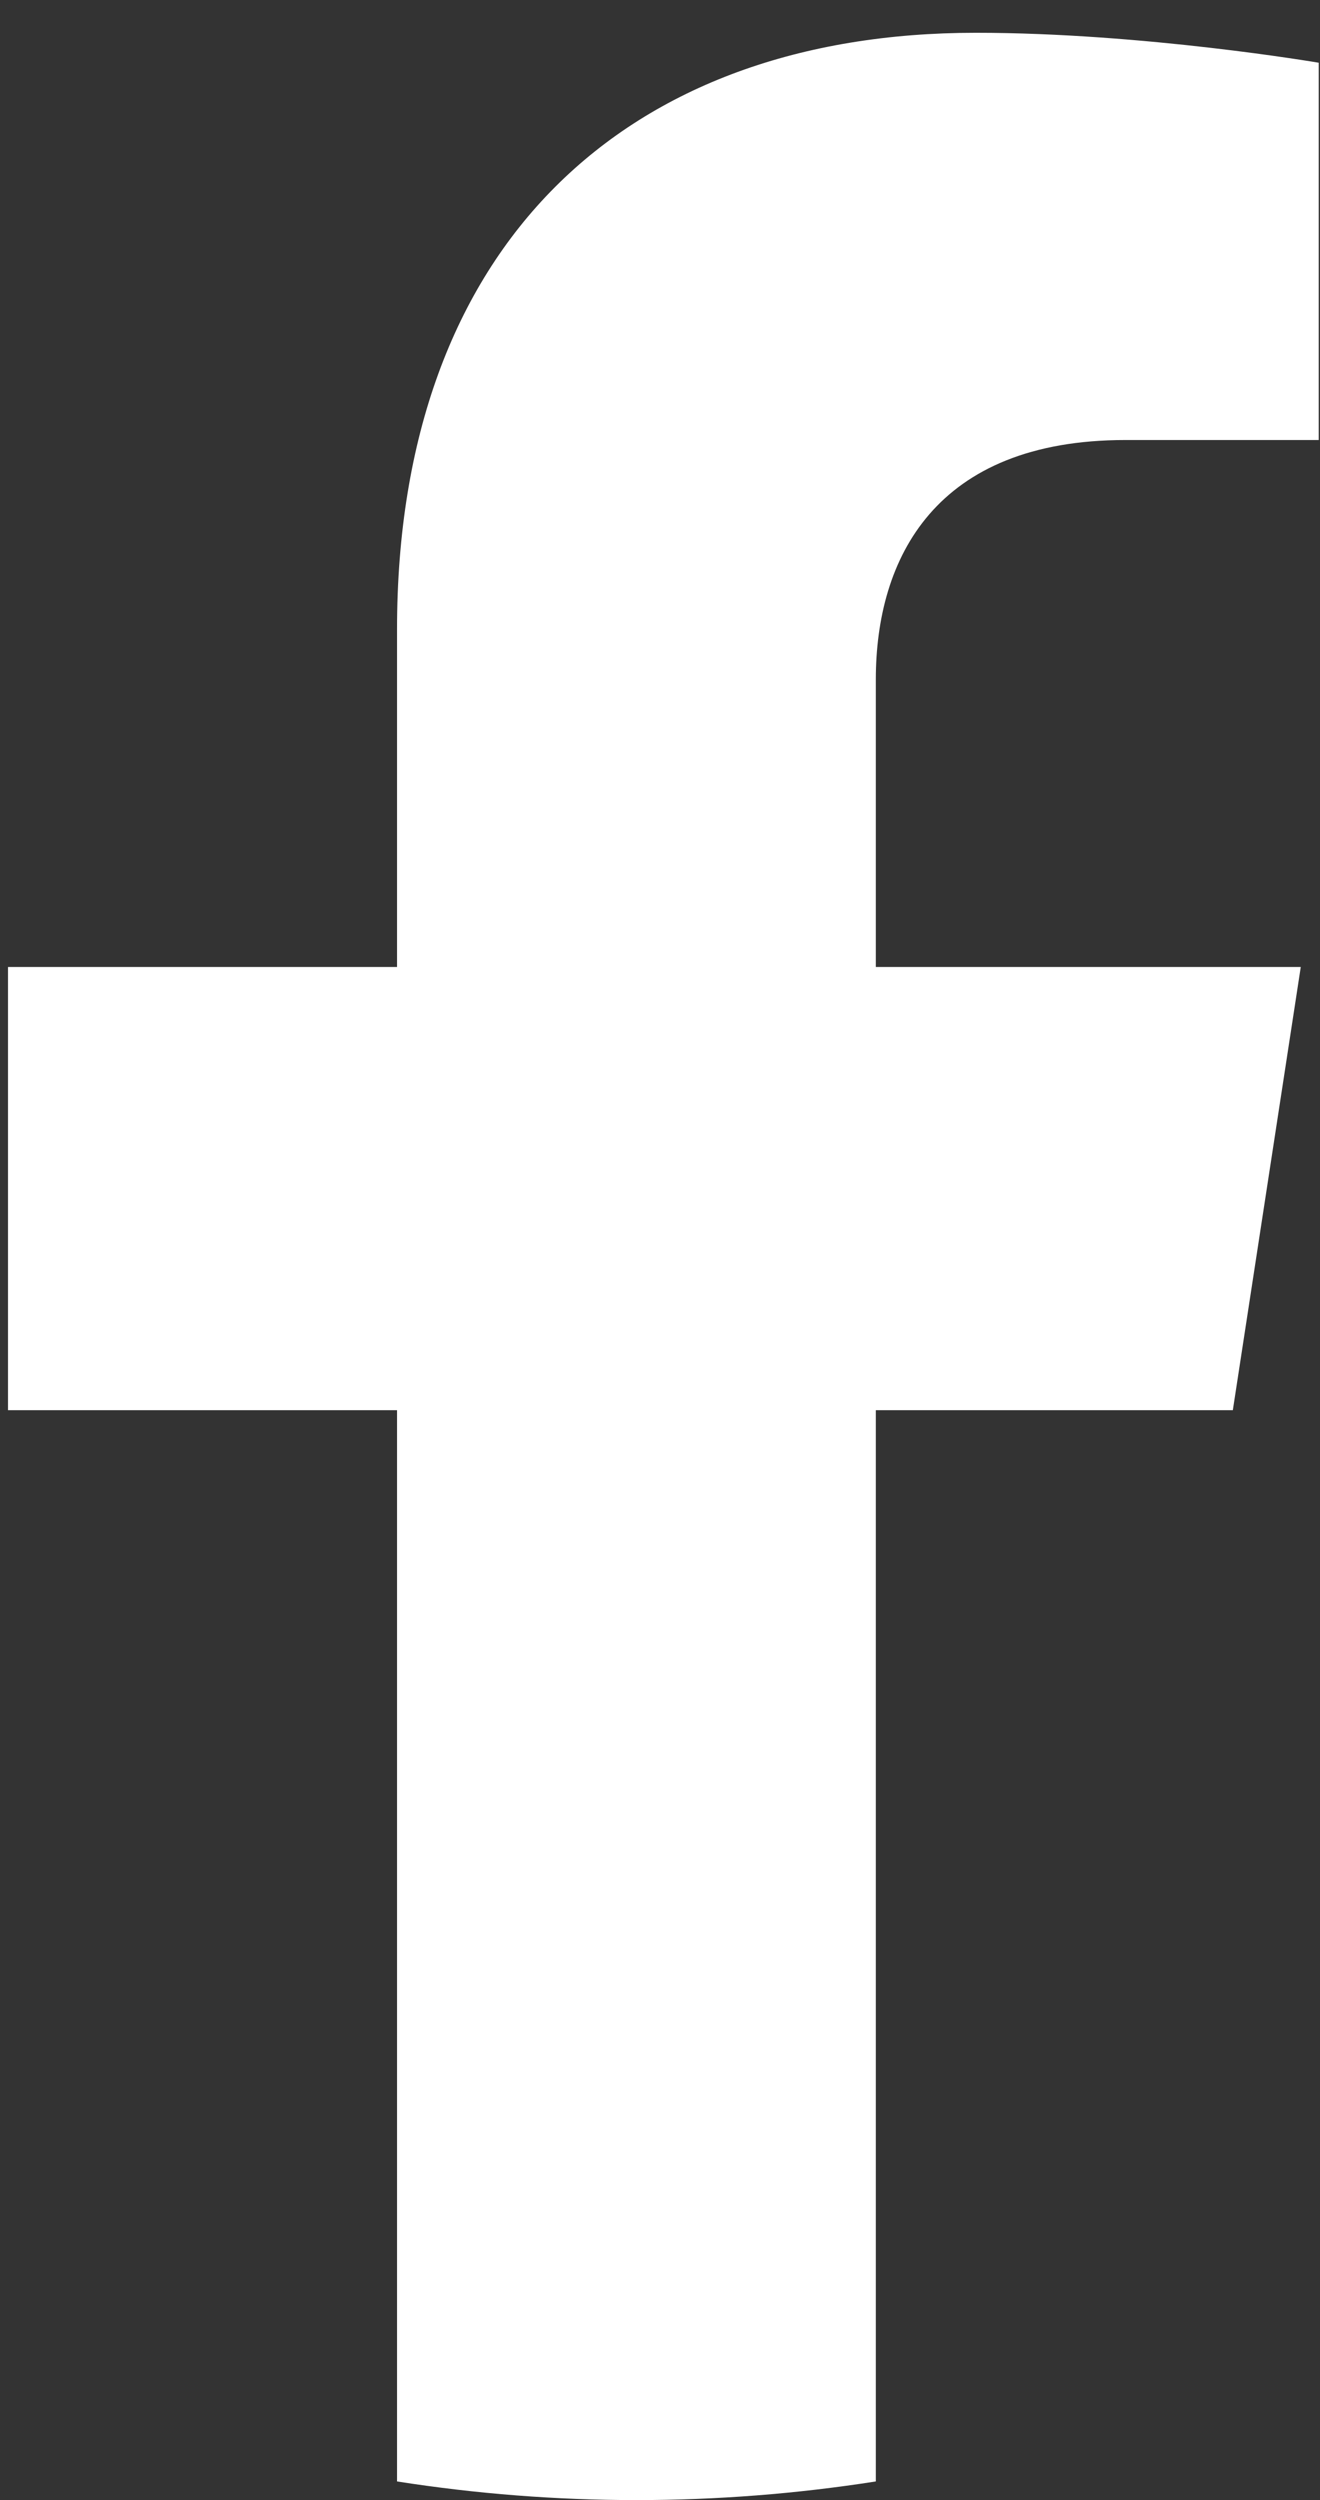<svg width="28" height="53" viewBox="0 0 28 53" fill="none" xmlns="http://www.w3.org/2000/svg">
<rect x="0" y="0" width="28" height="53" fill="#333333" stroke="none"/>
<path d="M26.151 29.895L27.592 20.5H18.578V14.406C18.578 11.836 19.837 9.328 23.875 9.328H27.973V1.33C27.973 1.33 24.254 0.695 20.698 0.695C13.274 0.695 8.422 5.195 8.422 13.34V20.5H0.17V29.895H8.422V52.605C11.787 53.132 15.213 53.132 18.578 52.605V29.895H26.151Z" fill="white"/>
</svg>
